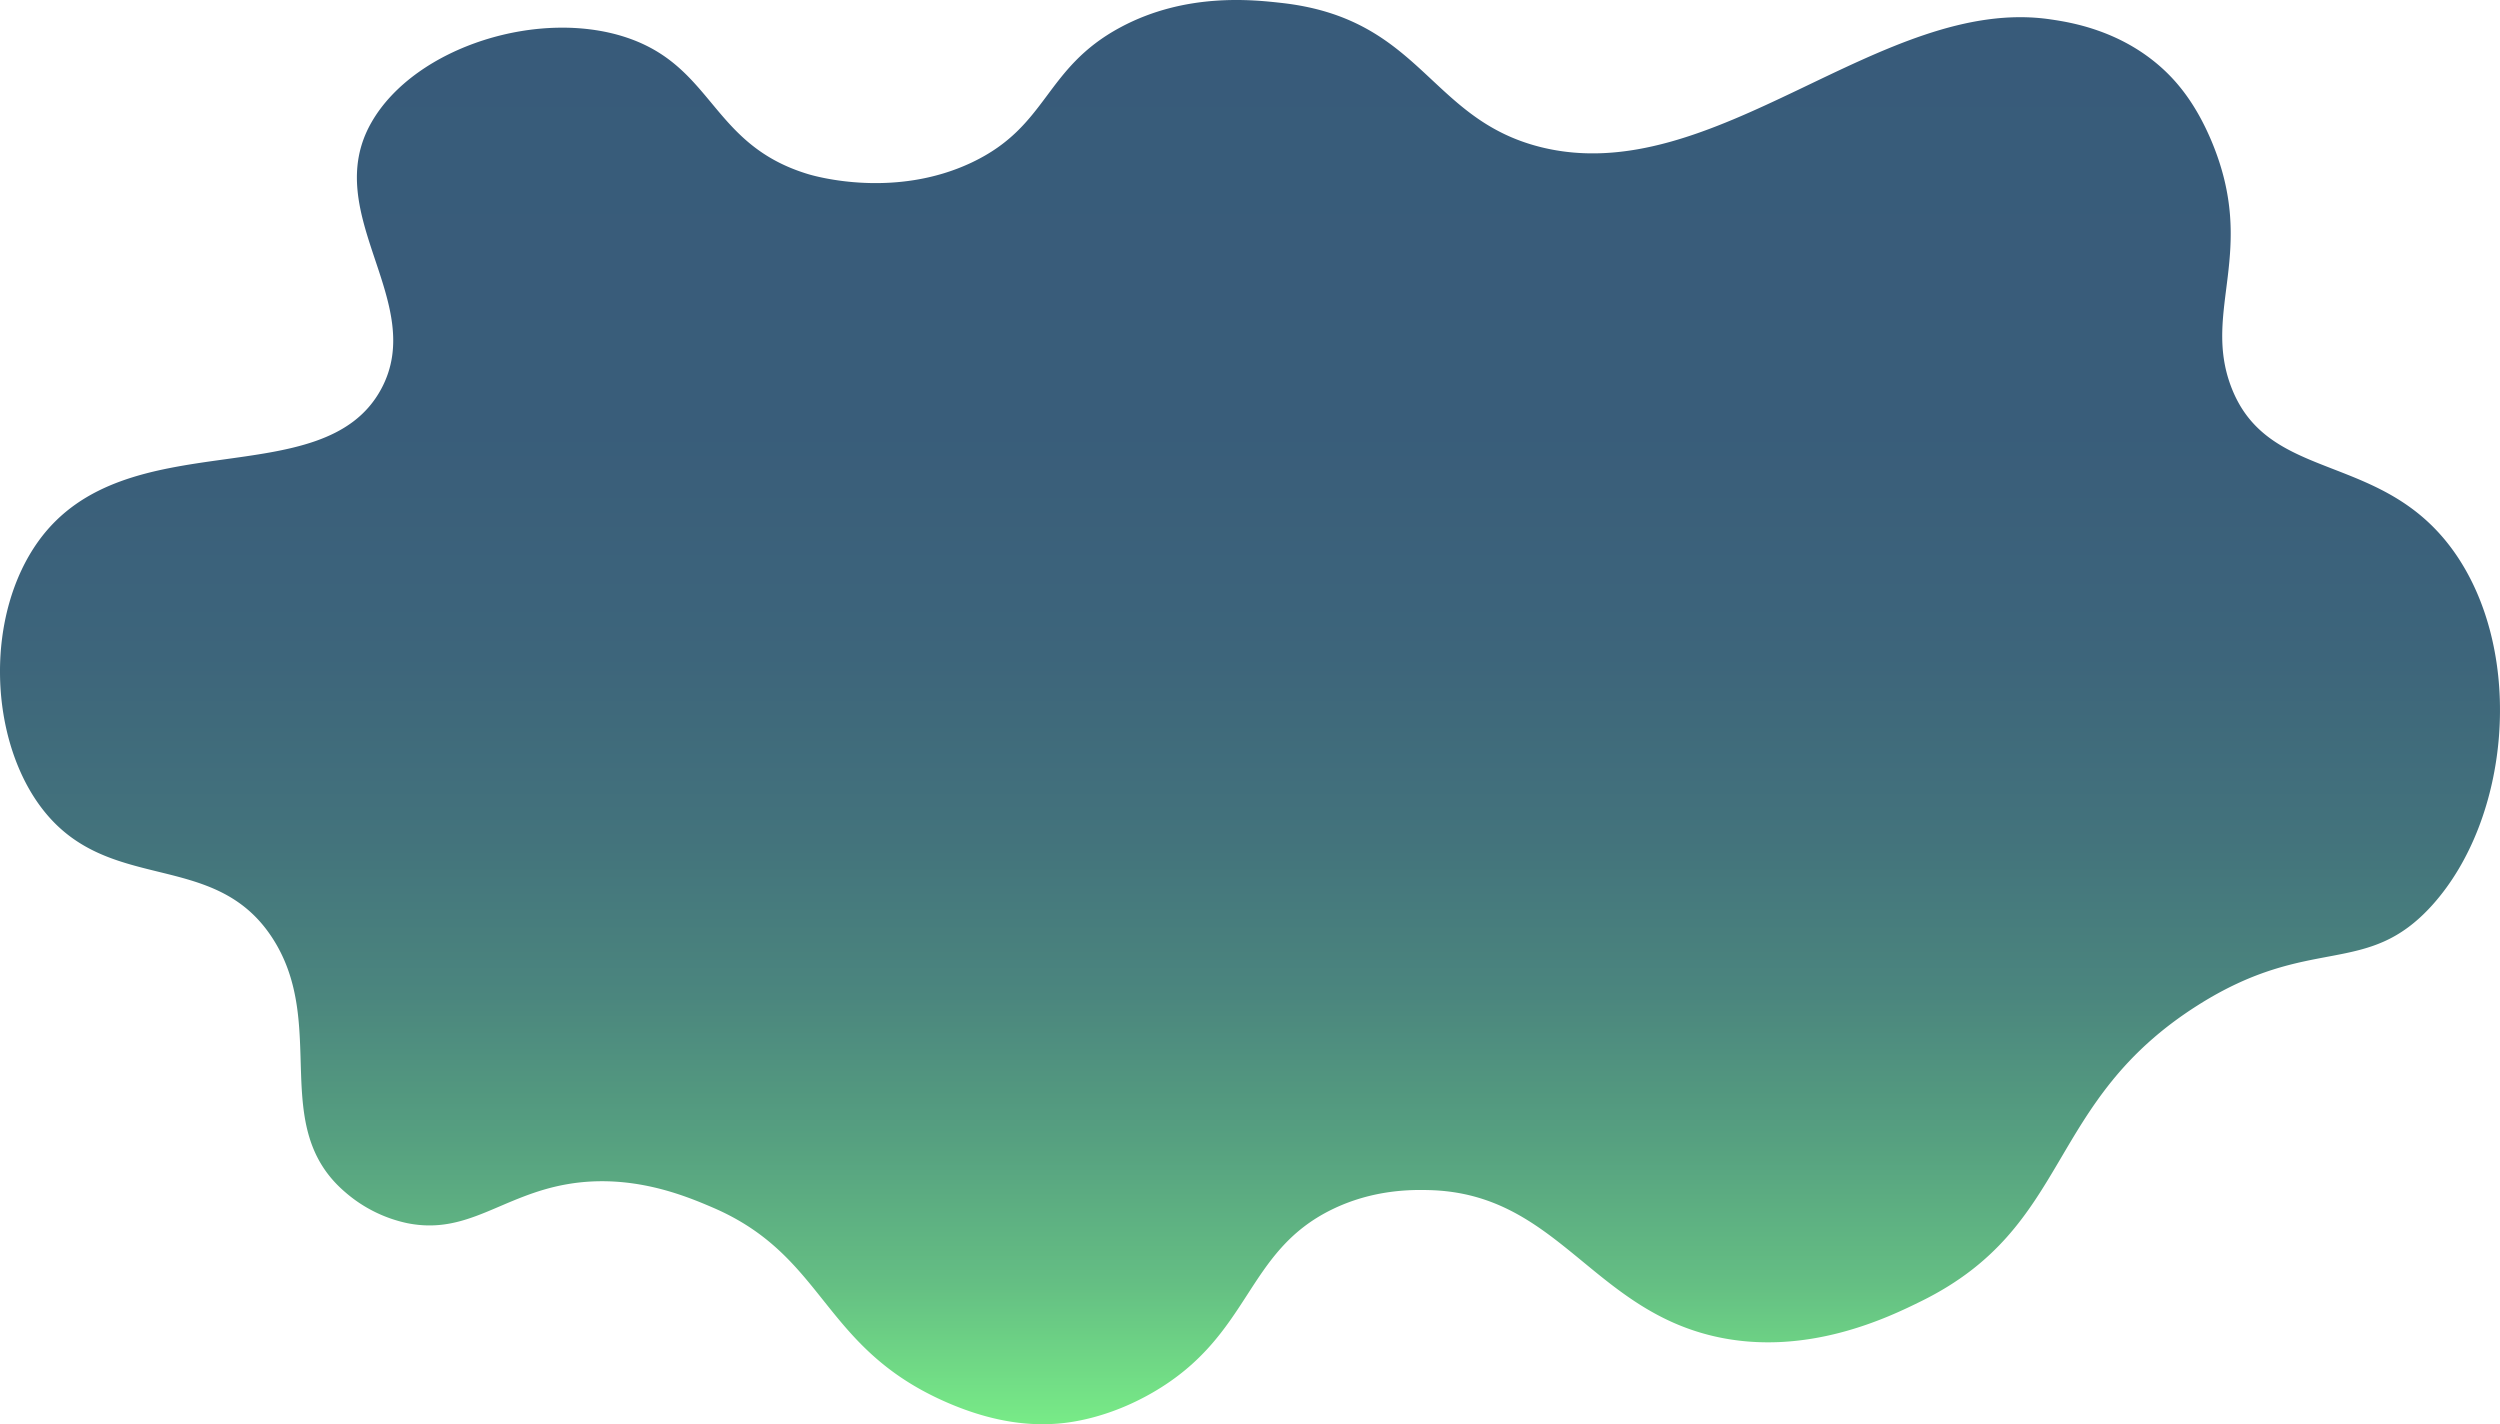 <svg id="Layer_1" data-name="Layer 1" xmlns="http://www.w3.org/2000/svg" xmlns:xlink="http://www.w3.org/1999/xlink" viewBox="0 0 1284.53 731.78"><defs><style>.cls-1{fill:url(#linear-gradient);}</style><linearGradient id="linear-gradient" x1="662.97" y1="744.3" x2="662.97" y2="12.51" gradientUnits="userSpaceOnUse"><stop offset="0" stop-color="#78eb87"/><stop offset="0.02" stop-color="#74e286"/><stop offset="0.1" stop-color="#64be83"/><stop offset="0.2" stop-color="#56a080"/><stop offset="0.3" stop-color="#4b867e"/><stop offset="0.41" stop-color="#43737c"/><stop offset="0.54" stop-color="#3d657b"/><stop offset="0.7" stop-color="#395d7a"/><stop offset="1" stop-color="#385b7a"/></linearGradient></defs><path class="cls-1" d="M40.5,290.5c44.92-62.29,146.12-22.91,176-78,24.23-44.67-31.73-90.08-5-137,22.38-39.28,87.59-59.43,133-43.06C387.63,48,386.77,87.16,436,102c3.68,1.11,44.41,12.76,84-6s37-48.34,76.5-69.5C630,8.56,664.44,12.38,679,14c72.12,8,75.72,59.49,133,74,89.31,22.63,175.71-78.45,262.5-65.5,9.39,1.4,34.77,5.19,56.5,24.5,8.66,7.7,18,19,26,38,23.75,56.62-4.78,86.71,10,126,19.15,50.9,79,32.26,116,87,34.71,51.37,27.43,135.05-12.5,179.5-34,37.82-62.25,14.58-120.5,51.5-79,50-64.13,113.53-142,152-16.22,8-59.21,29.25-107,18-62.92-14.81-80.85-73.37-146-75-8.48-.21-28.61-.49-50,10-44.75,21.94-41.15,64.59-92,94-23.5,13.59-43.43,15.57-49,16-12.1.93-31.2.27-57-11-64.48-28.16-61.7-74.93-120-100-14.29-6.14-42.09-17.75-75-12-33.68,5.89-51.14,26.18-82,20a71.08,71.08,0,0,1-32-16c-39.37-33.75-8.62-85.47-37-130-30.31-47.56-86.3-21.37-120.5-69.5C14.9,389.48,13.31,328.21,40.5,290.5Z" transform="translate(-20.7 -12.51)"/></svg>